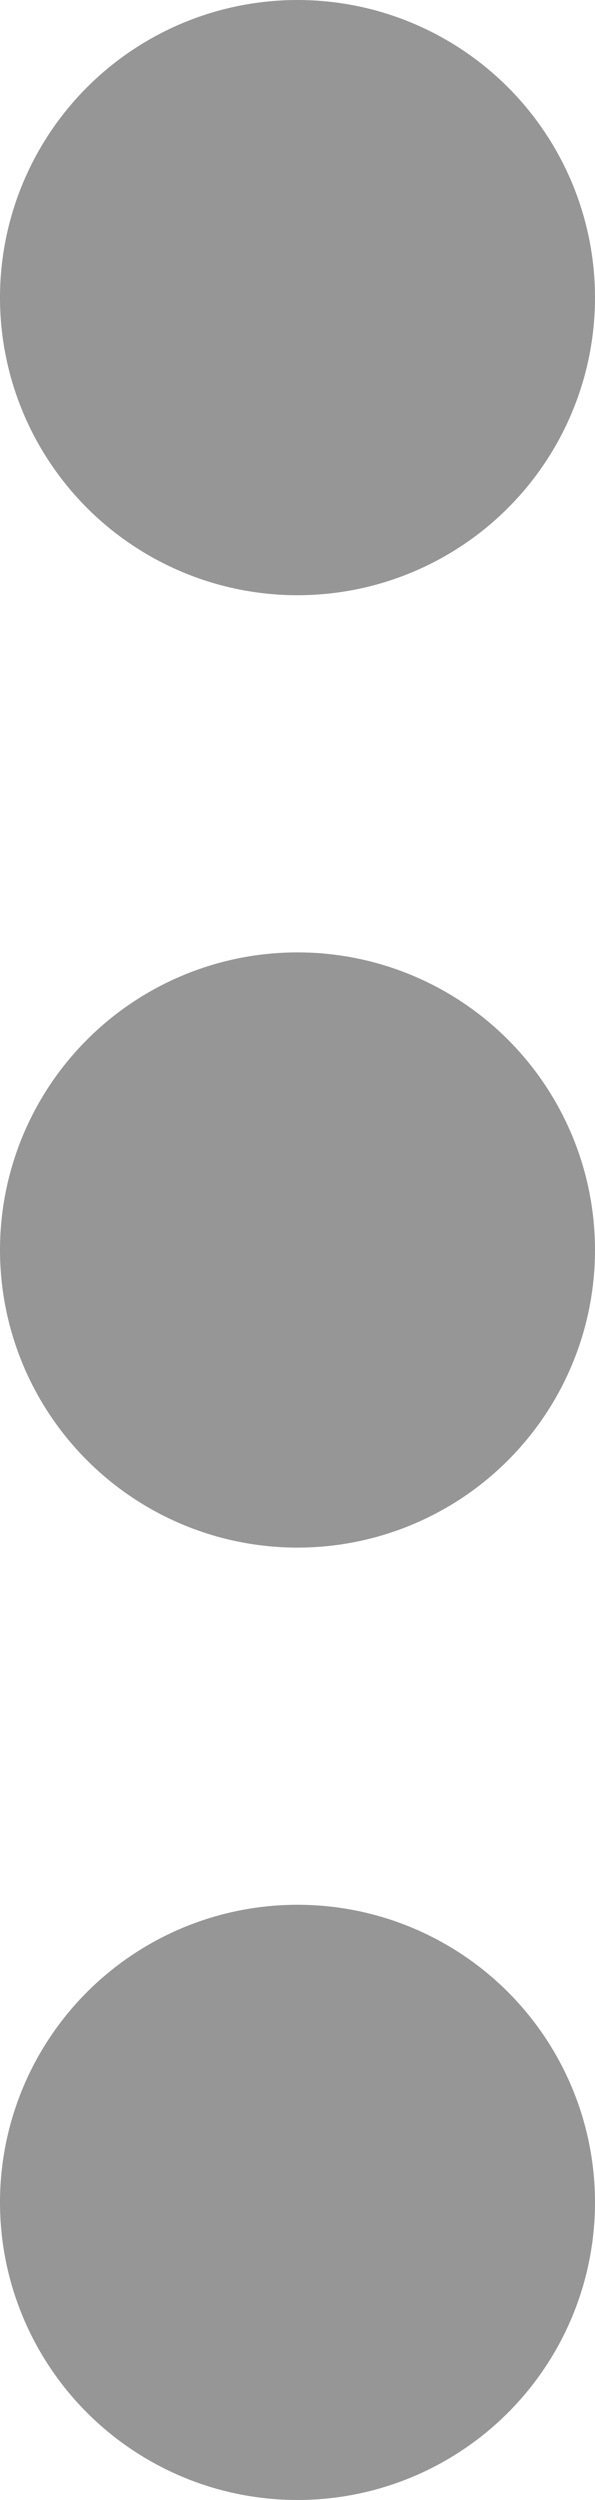<?xml version="1.0" encoding="UTF-8"?>
<svg width="5px" height="21px" viewBox="0 0 5 21" version="1.1" xmlns="http://www.w3.org/2000/svg" xmlns:xlink="http://www.w3.org/1999/xlink">
    <!-- Generator: Sketch 57.1 (83088) - https://sketch.com -->
    <title>more</title>
    <desc>Created with Sketch.</desc>
    <g id="Page-1" stroke="none" stroke-width="1" fill="none" fill-rule="evenodd">
        <g id="mobile-首頁" transform="translate(-343, -165)" fill="#969696">
            <g id="more" transform="translate(343, 165)">
                <circle id="Oval" cx="2.5" cy="2.5" r="2.5"></circle>
                <circle id="Oval" cx="2.5" cy="10.5" r="2.5"></circle>
                <circle id="Oval" cx="2.5" cy="18.5" r="2.5"></circle>
            </g>
        </g>
    </g>
</svg>